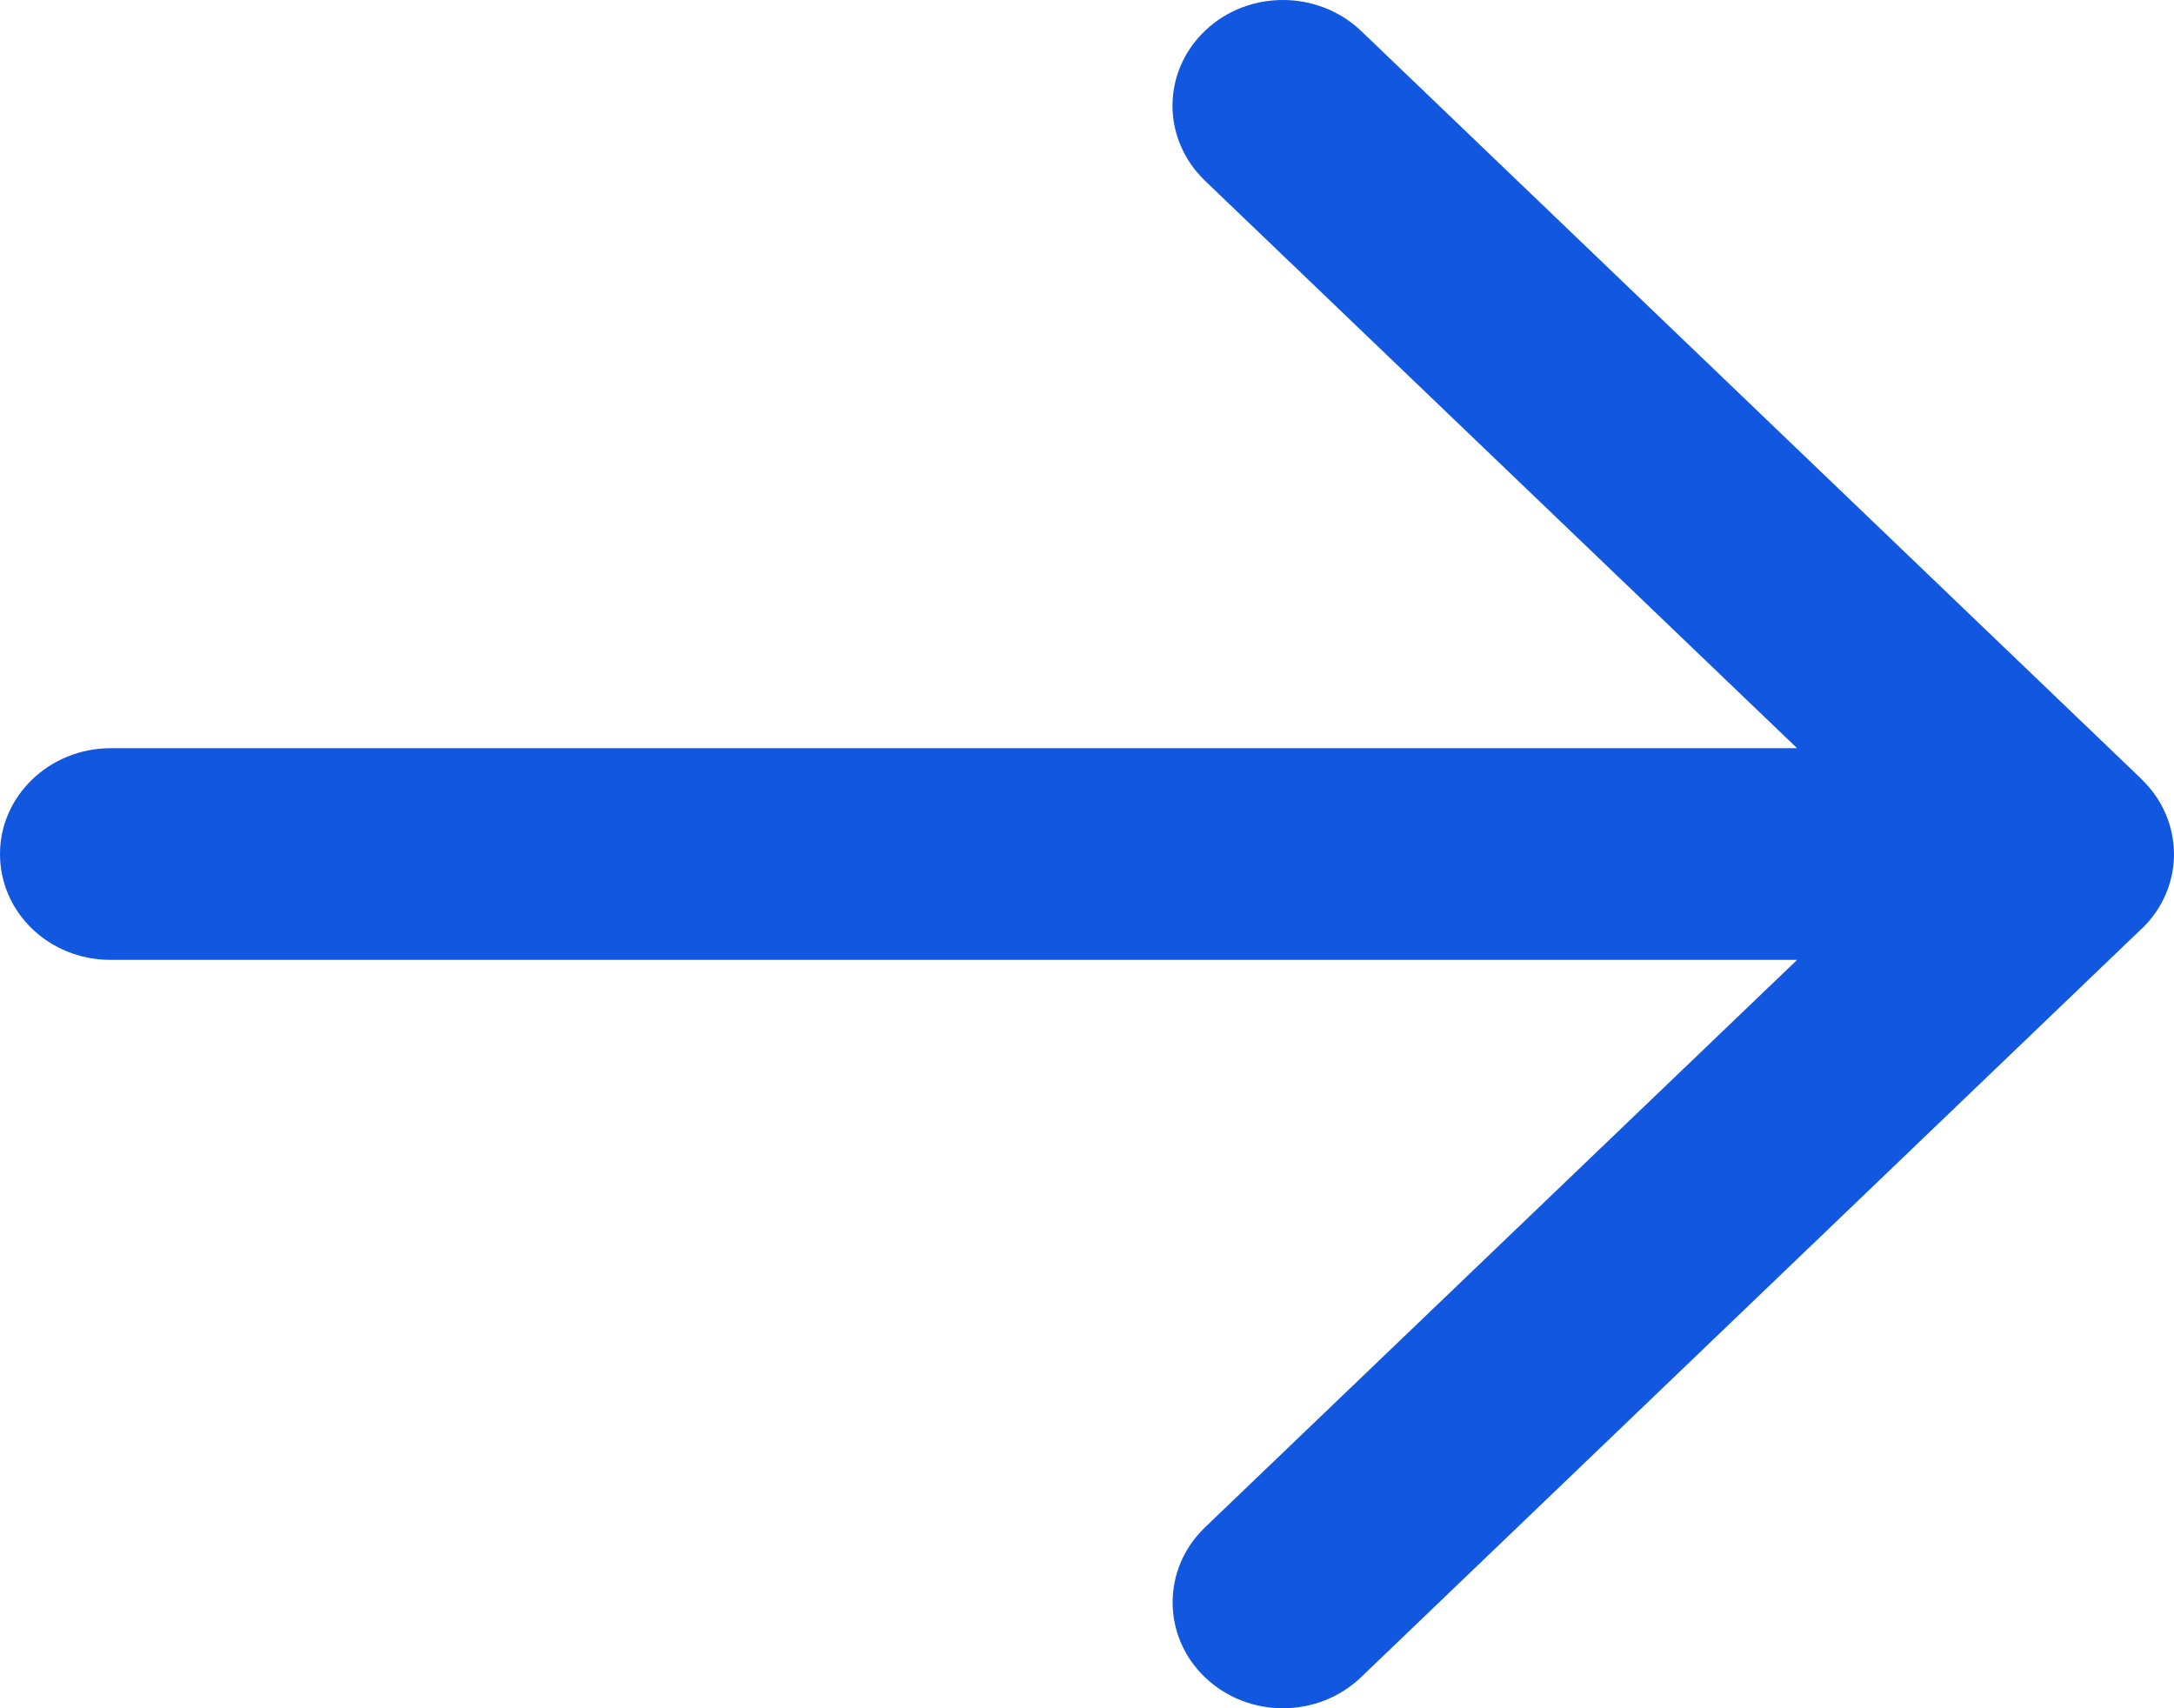 <svg width="14" height="11" viewBox="0 0 14 11" fill="none" xmlns="http://www.w3.org/2000/svg">
<path fill-rule="evenodd" clip-rule="evenodd" d="M11.573 6.181L7.76 9.835C7.482 10.102 7.482 10.534 7.759 10.8C8.039 11.068 8.488 11.066 8.766 10.799L13.79 5.982H13.791L13.791 5.982C13.931 5.848 14 5.673 14 5.499C13.999 5.325 13.93 5.151 13.791 5.018L13.79 5.016L8.766 0.2C8.488 -0.066 8.037 -0.067 7.759 0.199C7.48 0.467 7.482 0.897 7.76 1.164L11.573 4.818H0.712C0.321 4.818 0 5.123 0 5.499C0 5.879 0.319 6.181 0.712 6.181L11.573 6.181Z" fill="#1257e0"/>
</svg>
